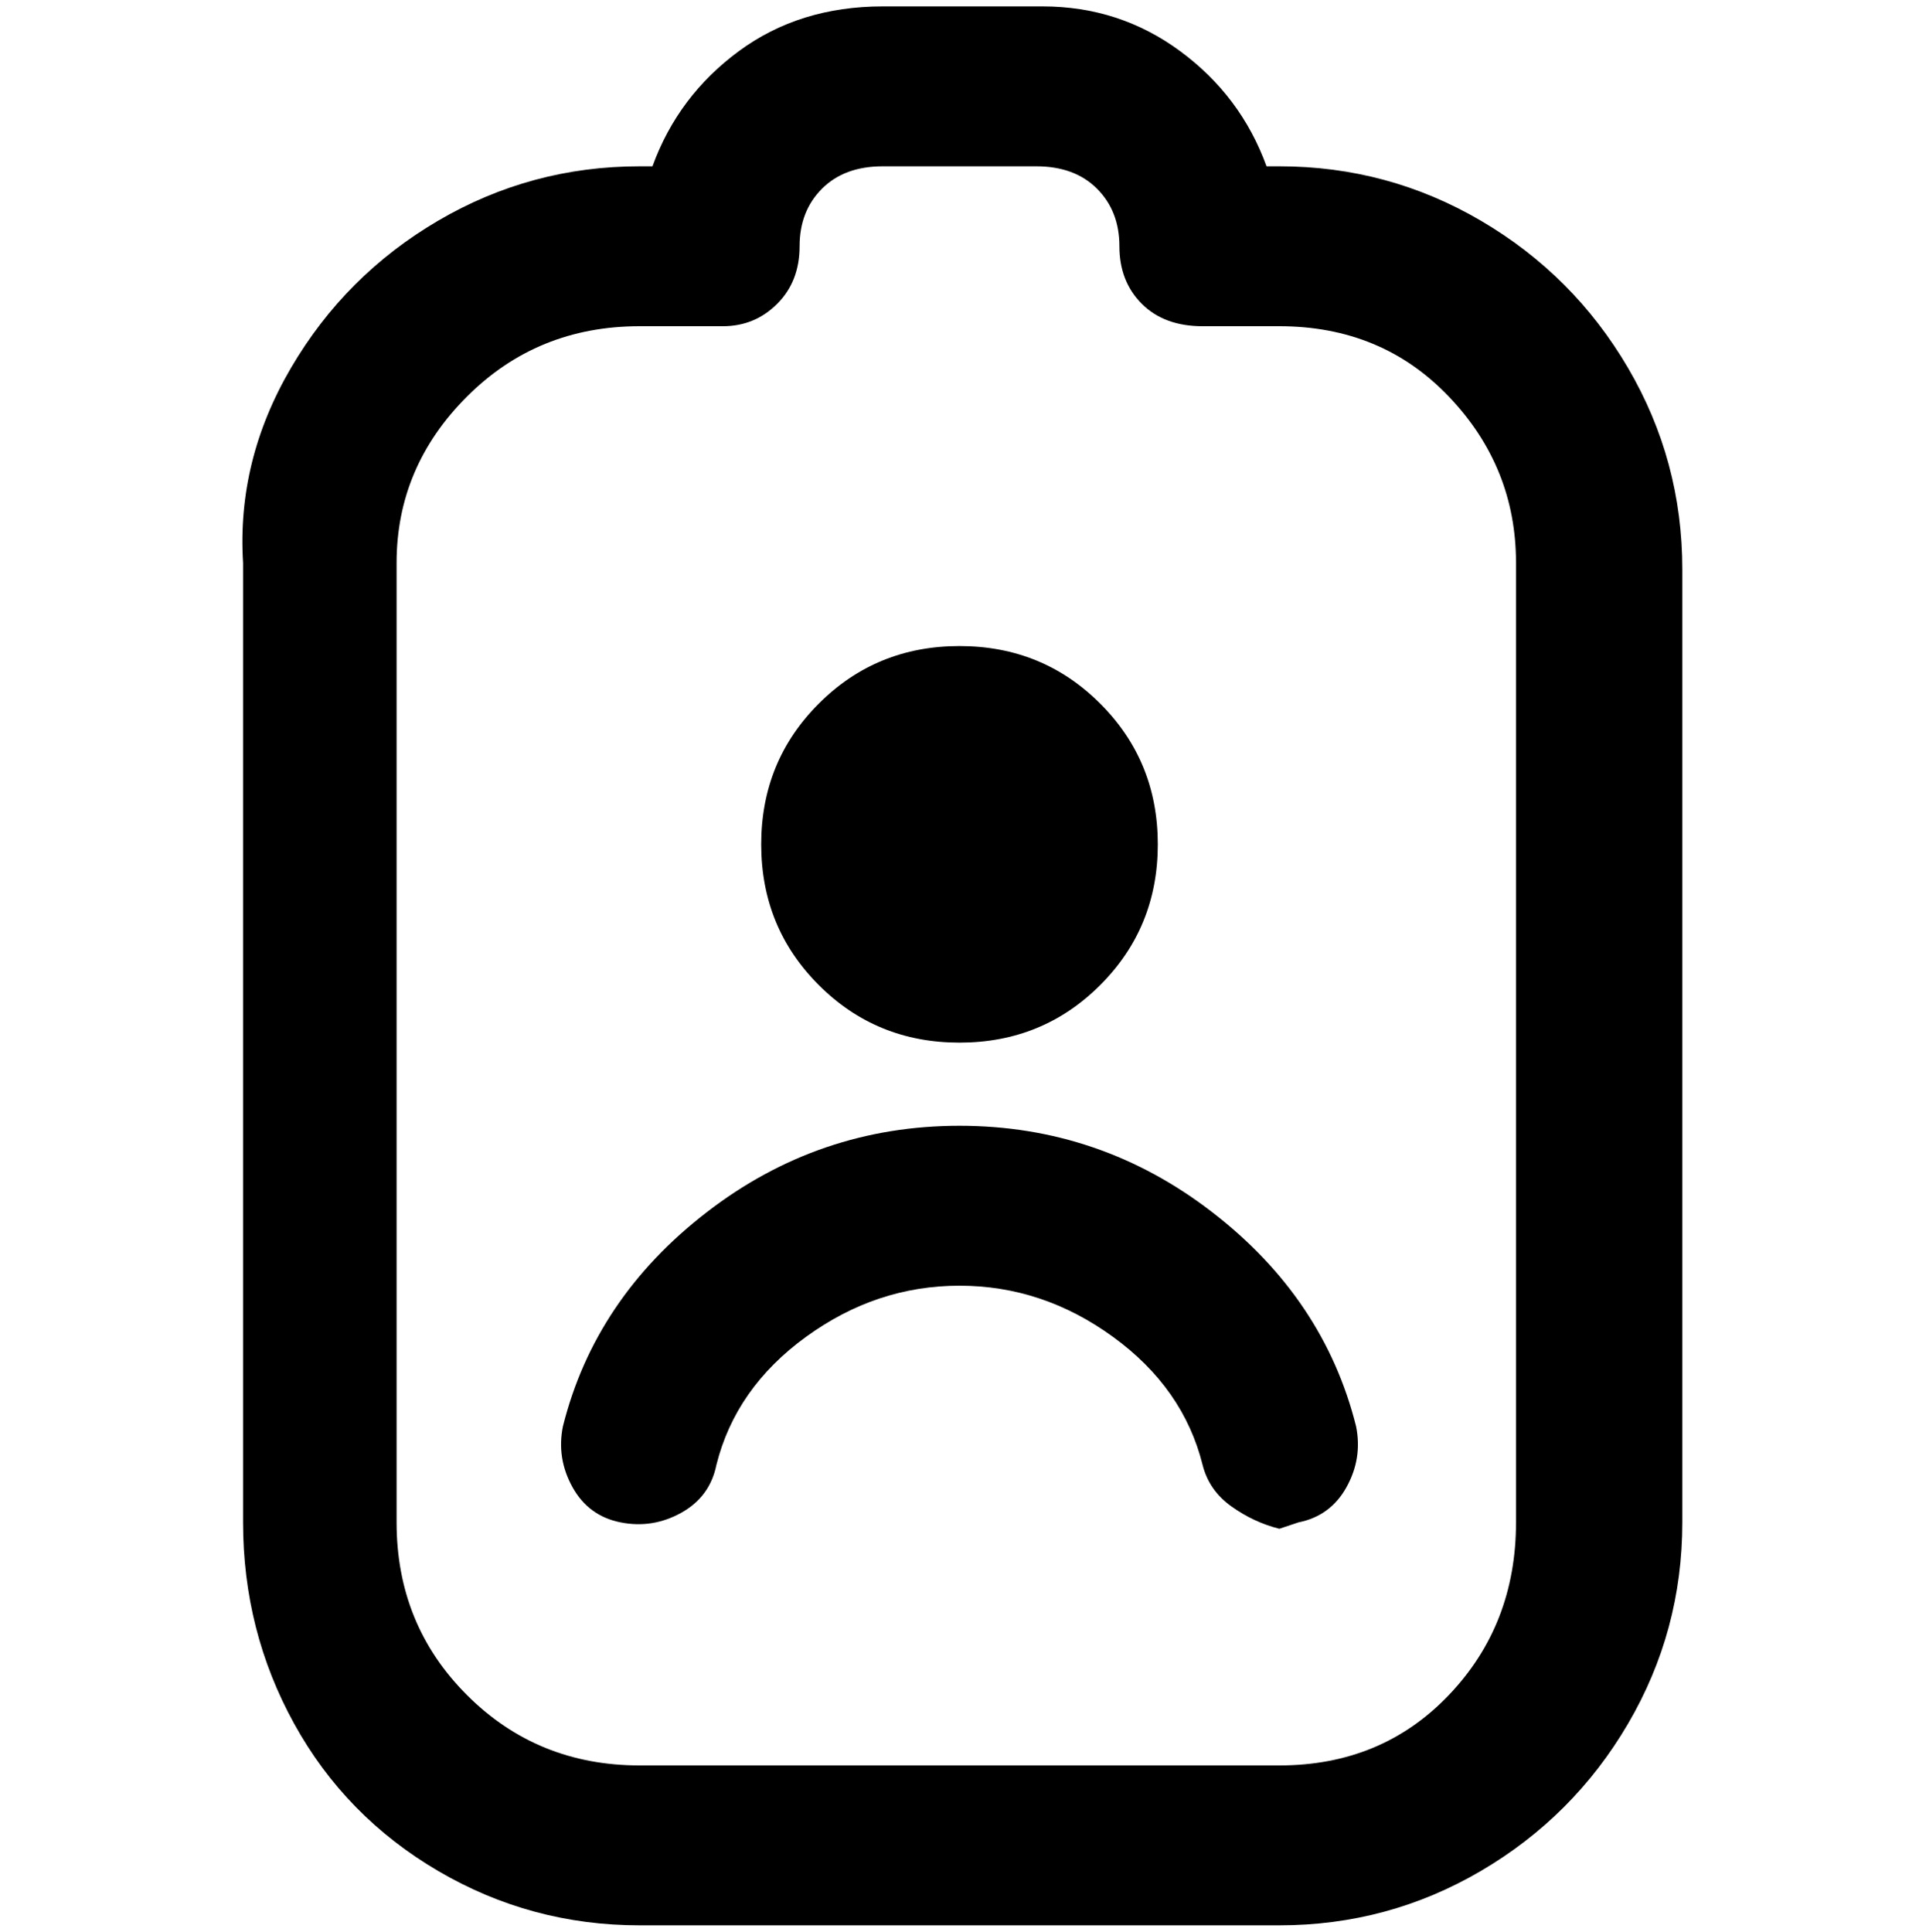 <svg viewBox="0 0 300 302.001" xmlns="http://www.w3.org/2000/svg"><path d="M200 301H100q-17 0-31.5-8.5t-22.5-23Q38 255 38 238V88q-1-16 7.5-30.5t23-23Q83 26 100 26h2q4-11 13.5-18T138 1h25q12 0 21.5 7T198 26h2q17 0 31.5 8.5t23 23Q263 72 263 89v149q0 17-8.5 31.5t-23 23Q217 301 200 301zM100 51q-16 0-27 11T62 88v150q0 16 11 27t27 11h100q16 0 26.5-11t10.5-27V88q0-15-10.5-26T200 51h-12q-6 0-9.5-3.5t-3.5-9-3.5-9Q168 26 162 26h-24q-6 0-9.5 3.5t-3.5 9-3.5 9Q118 51 113 51h-13zm50 112q13 0 22-9t9-22q0-13-9-22t-22-9q-13 0-22 9t-9 22q0 13 9 22t22 9zm53 75q5-1 7.5-5.5t1.5-9.5q-5-20-22.5-33.5T150 176q-22 0-39.5 13.5T88 223q-1 5 1.5 9.5T97 238q5 1 9.5-1.5t5.5-7.5q3-12 14-20t24-8q13 0 24 8t14 20q1 4 4.5 6.5t7.5 3.5l3-1z"/></svg>